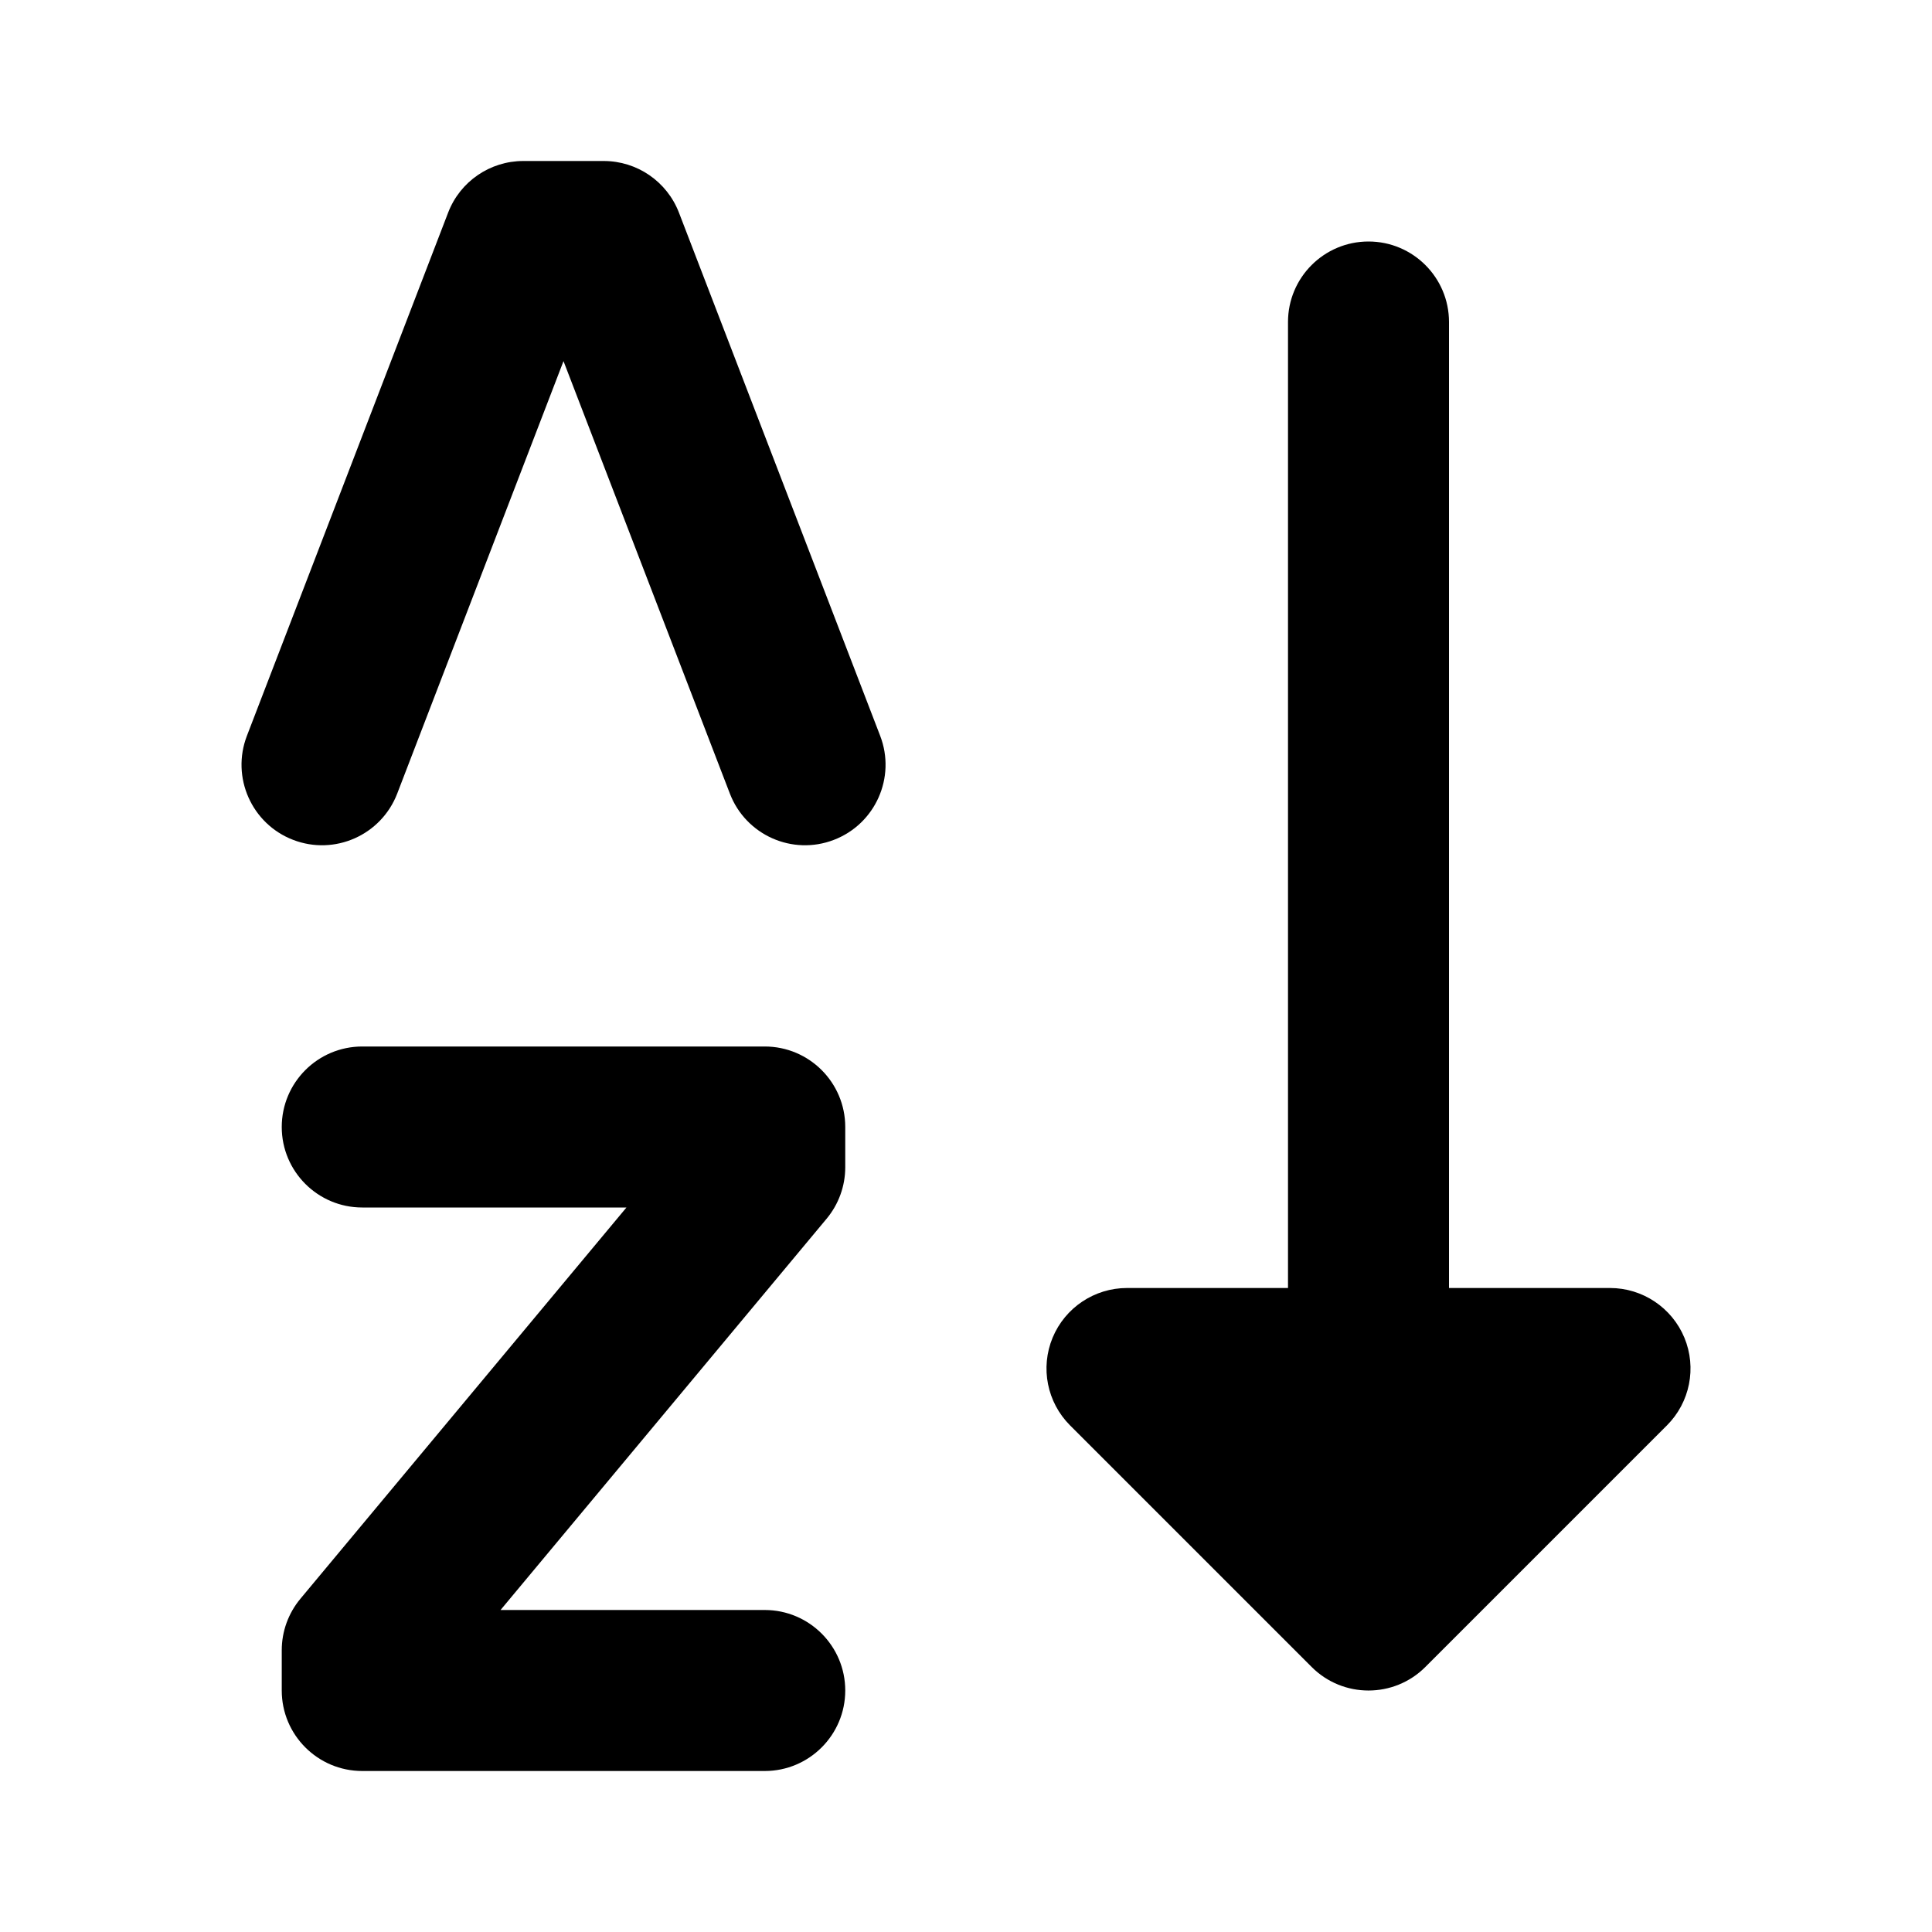<svg width="24" height="24" viewBox="0 0 24 24" xmlns="http://www.w3.org/2000/svg">
    <path fill-rule="evenodd" clip-rule="evenodd" d="M3.5 14C3.5 13.448 3.948 13 4.5 13H9.5C10.052 13 10.5 13.448 10.5 14V14.5C10.5 14.734 10.418 14.96 10.268 15.14L6.218 20H9.5C10.052 20 10.5 20.448 10.5 21C10.5 21.552 10.052 22 9.5 22H4.5C3.948 22 3.5 21.552 3.5 21V20.5C3.5 20.266 3.582 20.04 3.732 19.86L7.782 15H4.5C3.948 15 3.5 14.552 3.5 14Z"/>
    <path fill-rule="evenodd" clip-rule="evenodd" d="M5.567 2.641C5.715 2.255 6.087 2 6.5 2H7.5C7.914 2 8.285 2.255 8.434 2.641L10.934 9.141C11.132 9.656 10.875 10.235 10.359 10.433C9.844 10.632 9.265 10.374 9.067 9.859L7 4.486L4.934 9.859C4.735 10.374 4.157 10.632 3.641 10.433C3.126 10.235 2.869 9.656 3.067 9.141L5.567 2.641Z"/>
    <path fill-rule="evenodd" clip-rule="evenodd" d="M17 3C17.552 3 18 3.448 18 4V16H20C20.404 16 20.769 16.244 20.924 16.617C21.079 16.991 20.993 17.421 20.707 17.707L17.707 20.707C17.317 21.098 16.683 21.098 16.293 20.707L13.293 17.707C13.007 17.421 12.921 16.991 13.076 16.617C13.231 16.244 13.596 16 14 16H16V4C16 3.448 16.448 3 17 3Z"/>
</svg>
